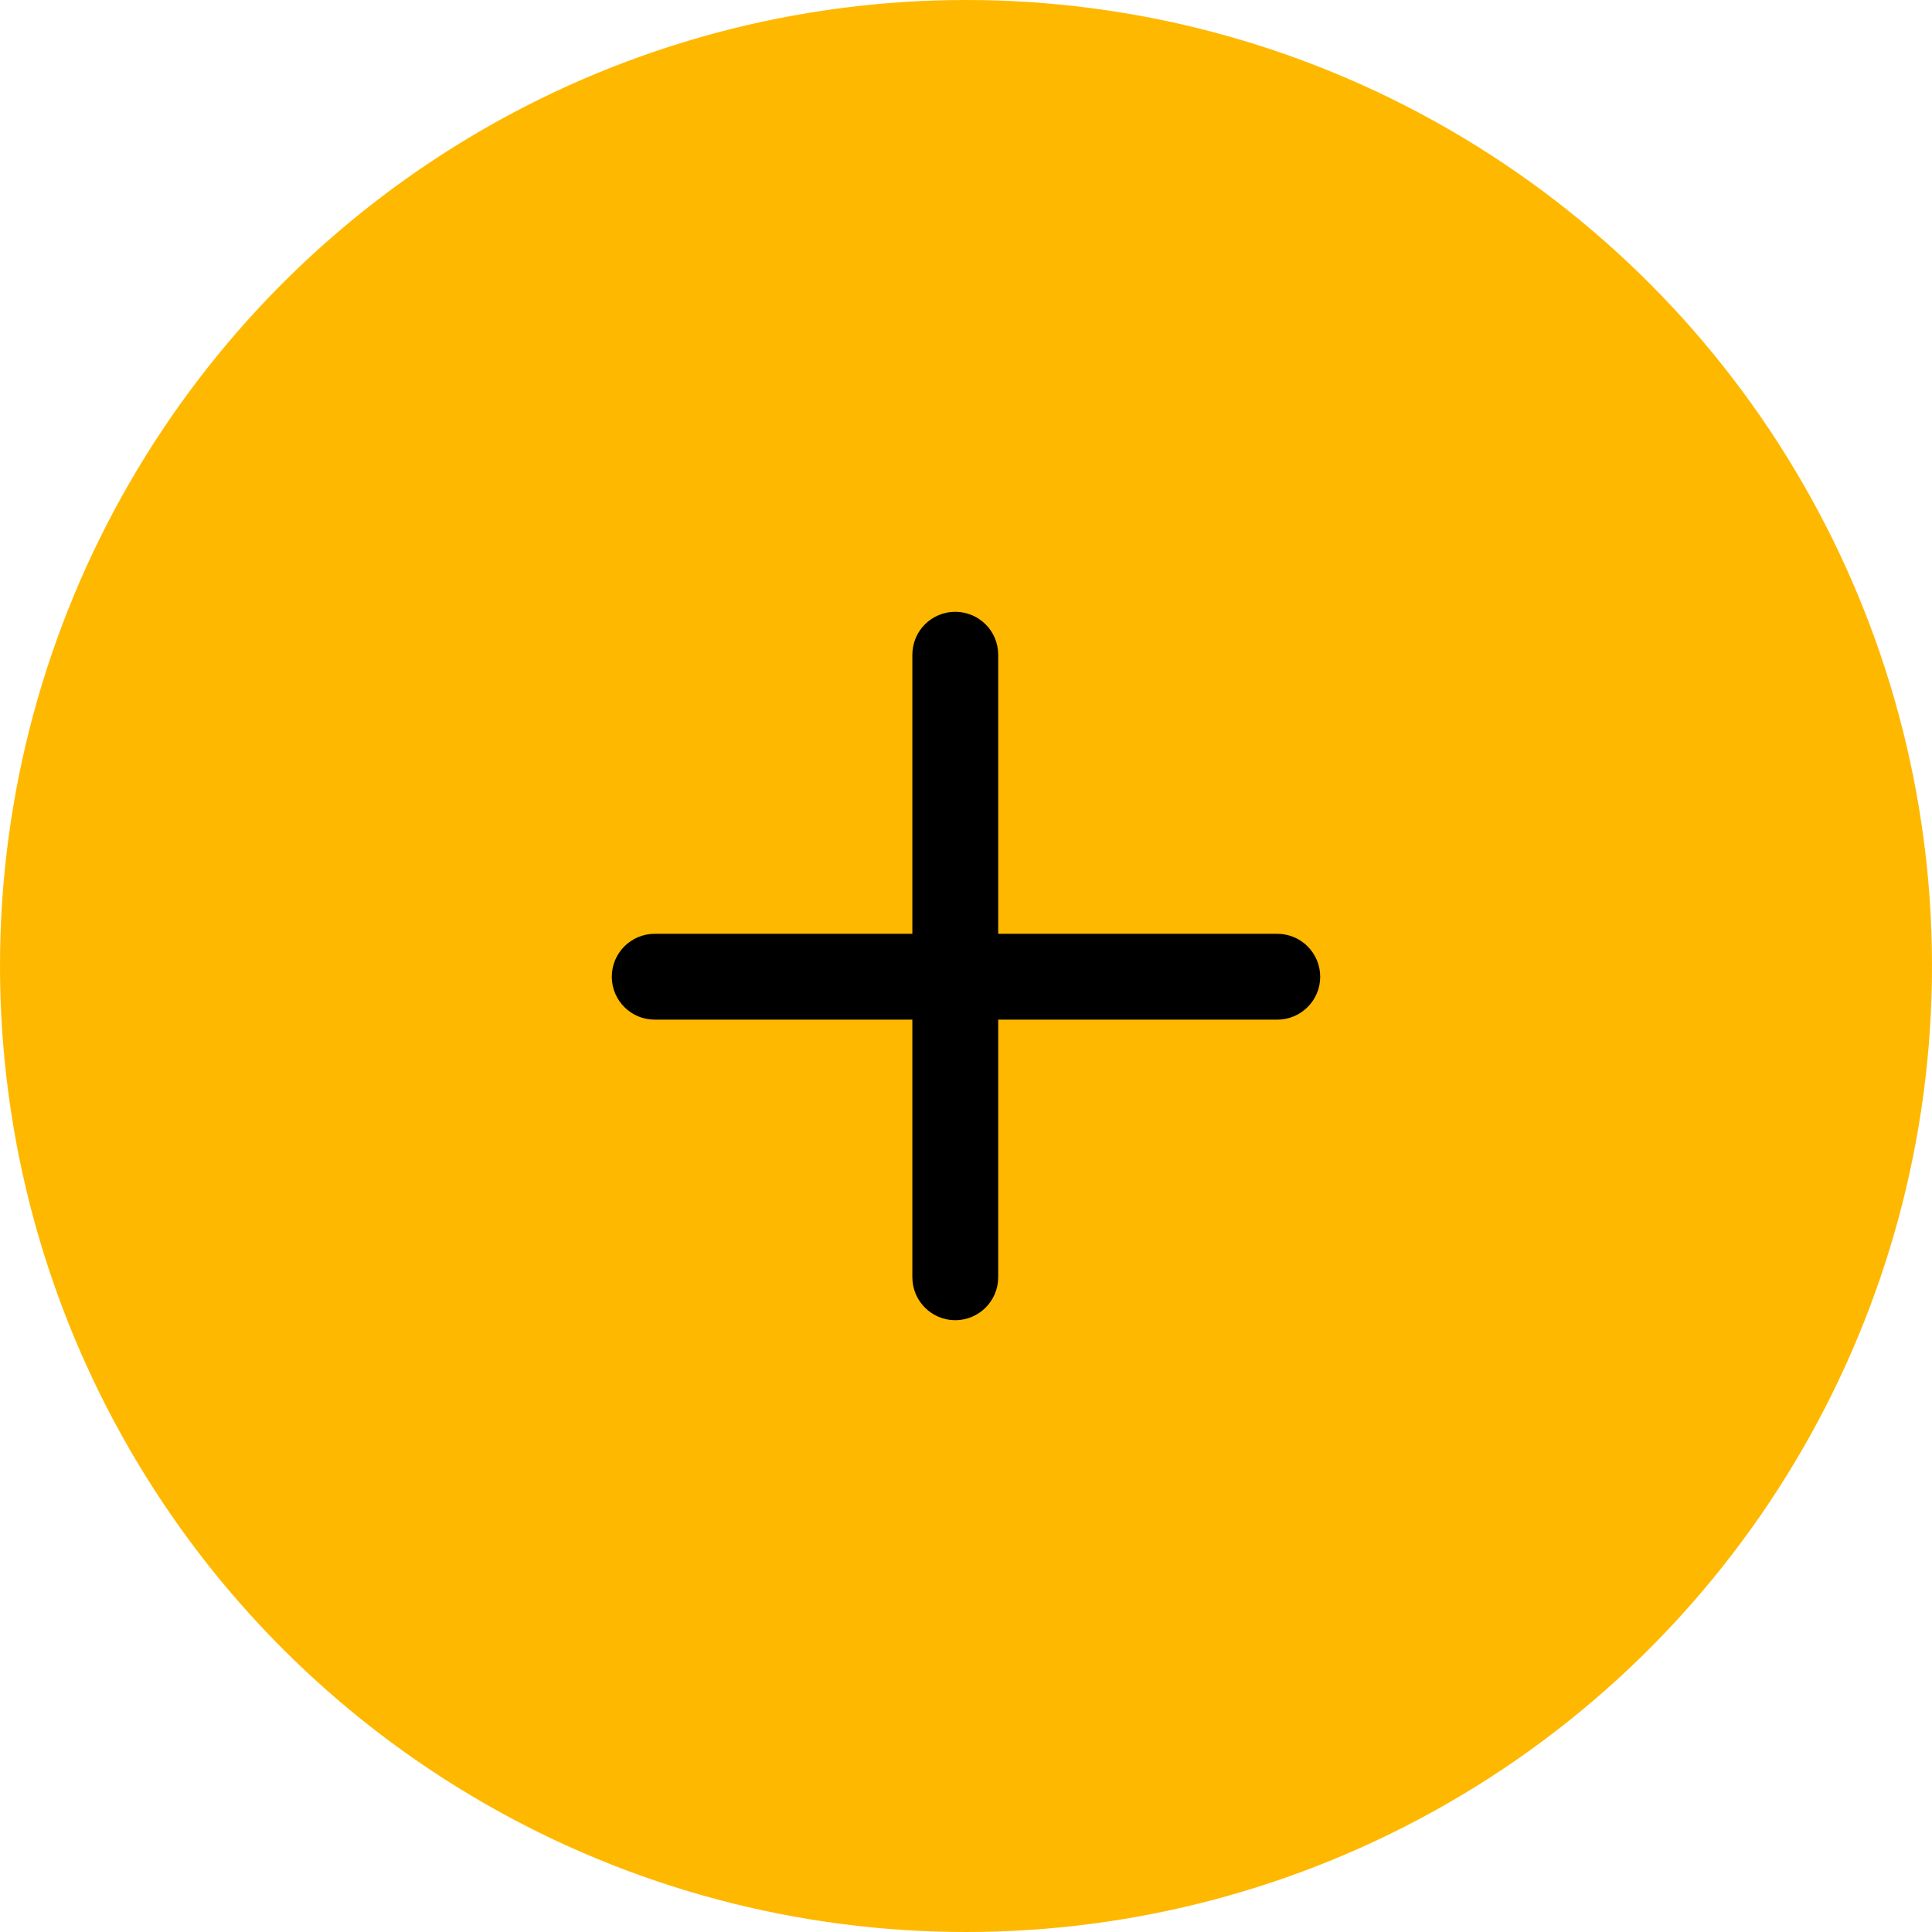 <svg width="30" height="30" viewBox="0 0 30 30" fill="none" xmlns="http://www.w3.org/2000/svg">
<circle cx="15" cy="15" r="15" fill="#FFB800"/>
<path fill-rule="evenodd" clip-rule="evenodd" d="M14.833 10C14.741 10 14.667 10.075 14.667 10.167V15H10.167C10.075 15 10 15.075 10 15.167C10 15.259 10.075 15.333 10.167 15.333H14.667V19.833C14.667 19.925 14.741 20 14.833 20C14.925 20 15 19.925 15 19.833V15.333H19.833C19.925 15.333 20 15.259 20 15.167C20 15.075 19.925 15 19.833 15H15V10.167C15 10.075 14.925 10 14.833 10Z" fill="black"/>
<path d="M14.667 15V15.5H15.167V15H14.667ZM14.667 15.333H15.167V14.833H14.667V15.333ZM15 15.333V14.833H14.5V15.333H15ZM15 15H14.5V15.5H15V15ZM15.167 10.167C15.167 10.351 15.017 10.5 14.833 10.5V9.5C14.465 9.5 14.167 9.798 14.167 10.167H15.167ZM15.167 15V10.167H14.167V15H15.167ZM10.167 15.5H14.667V14.5H10.167V15.5ZM10.5 15.167C10.5 15.351 10.351 15.5 10.167 15.5V14.5C9.798 14.5 9.5 14.799 9.5 15.167H10.5ZM10.167 14.833C10.351 14.833 10.5 14.983 10.5 15.167H9.5C9.5 15.535 9.798 15.833 10.167 15.833V14.833ZM14.667 14.833H10.167V15.833H14.667V14.833ZM15.167 19.833V15.333H14.167V19.833H15.167ZM14.833 19.5C15.017 19.5 15.167 19.649 15.167 19.833H14.167C14.167 20.201 14.465 20.5 14.833 20.5V19.5ZM14.5 19.833C14.5 19.649 14.649 19.5 14.833 19.5V20.5C15.201 20.5 15.5 20.201 15.5 19.833H14.5ZM14.5 15.333V19.833H15.5V15.333H14.5ZM19.833 14.833H15V15.833H19.833V14.833ZM19.5 15.167C19.5 14.983 19.649 14.833 19.833 14.833V15.833C20.201 15.833 20.5 15.535 20.5 15.167H19.5ZM19.833 15.5C19.649 15.5 19.5 15.351 19.5 15.167H20.5C20.5 14.799 20.201 14.5 19.833 14.5V15.5ZM15 15.5H19.833V14.5H15V15.5ZM14.5 10.167V15H15.5V10.167H14.5ZM14.833 10.5C14.649 10.5 14.5 10.351 14.5 10.167H15.5C15.5 9.798 15.201 9.5 14.833 9.5V10.5Z" fill="black"/>
</svg>
